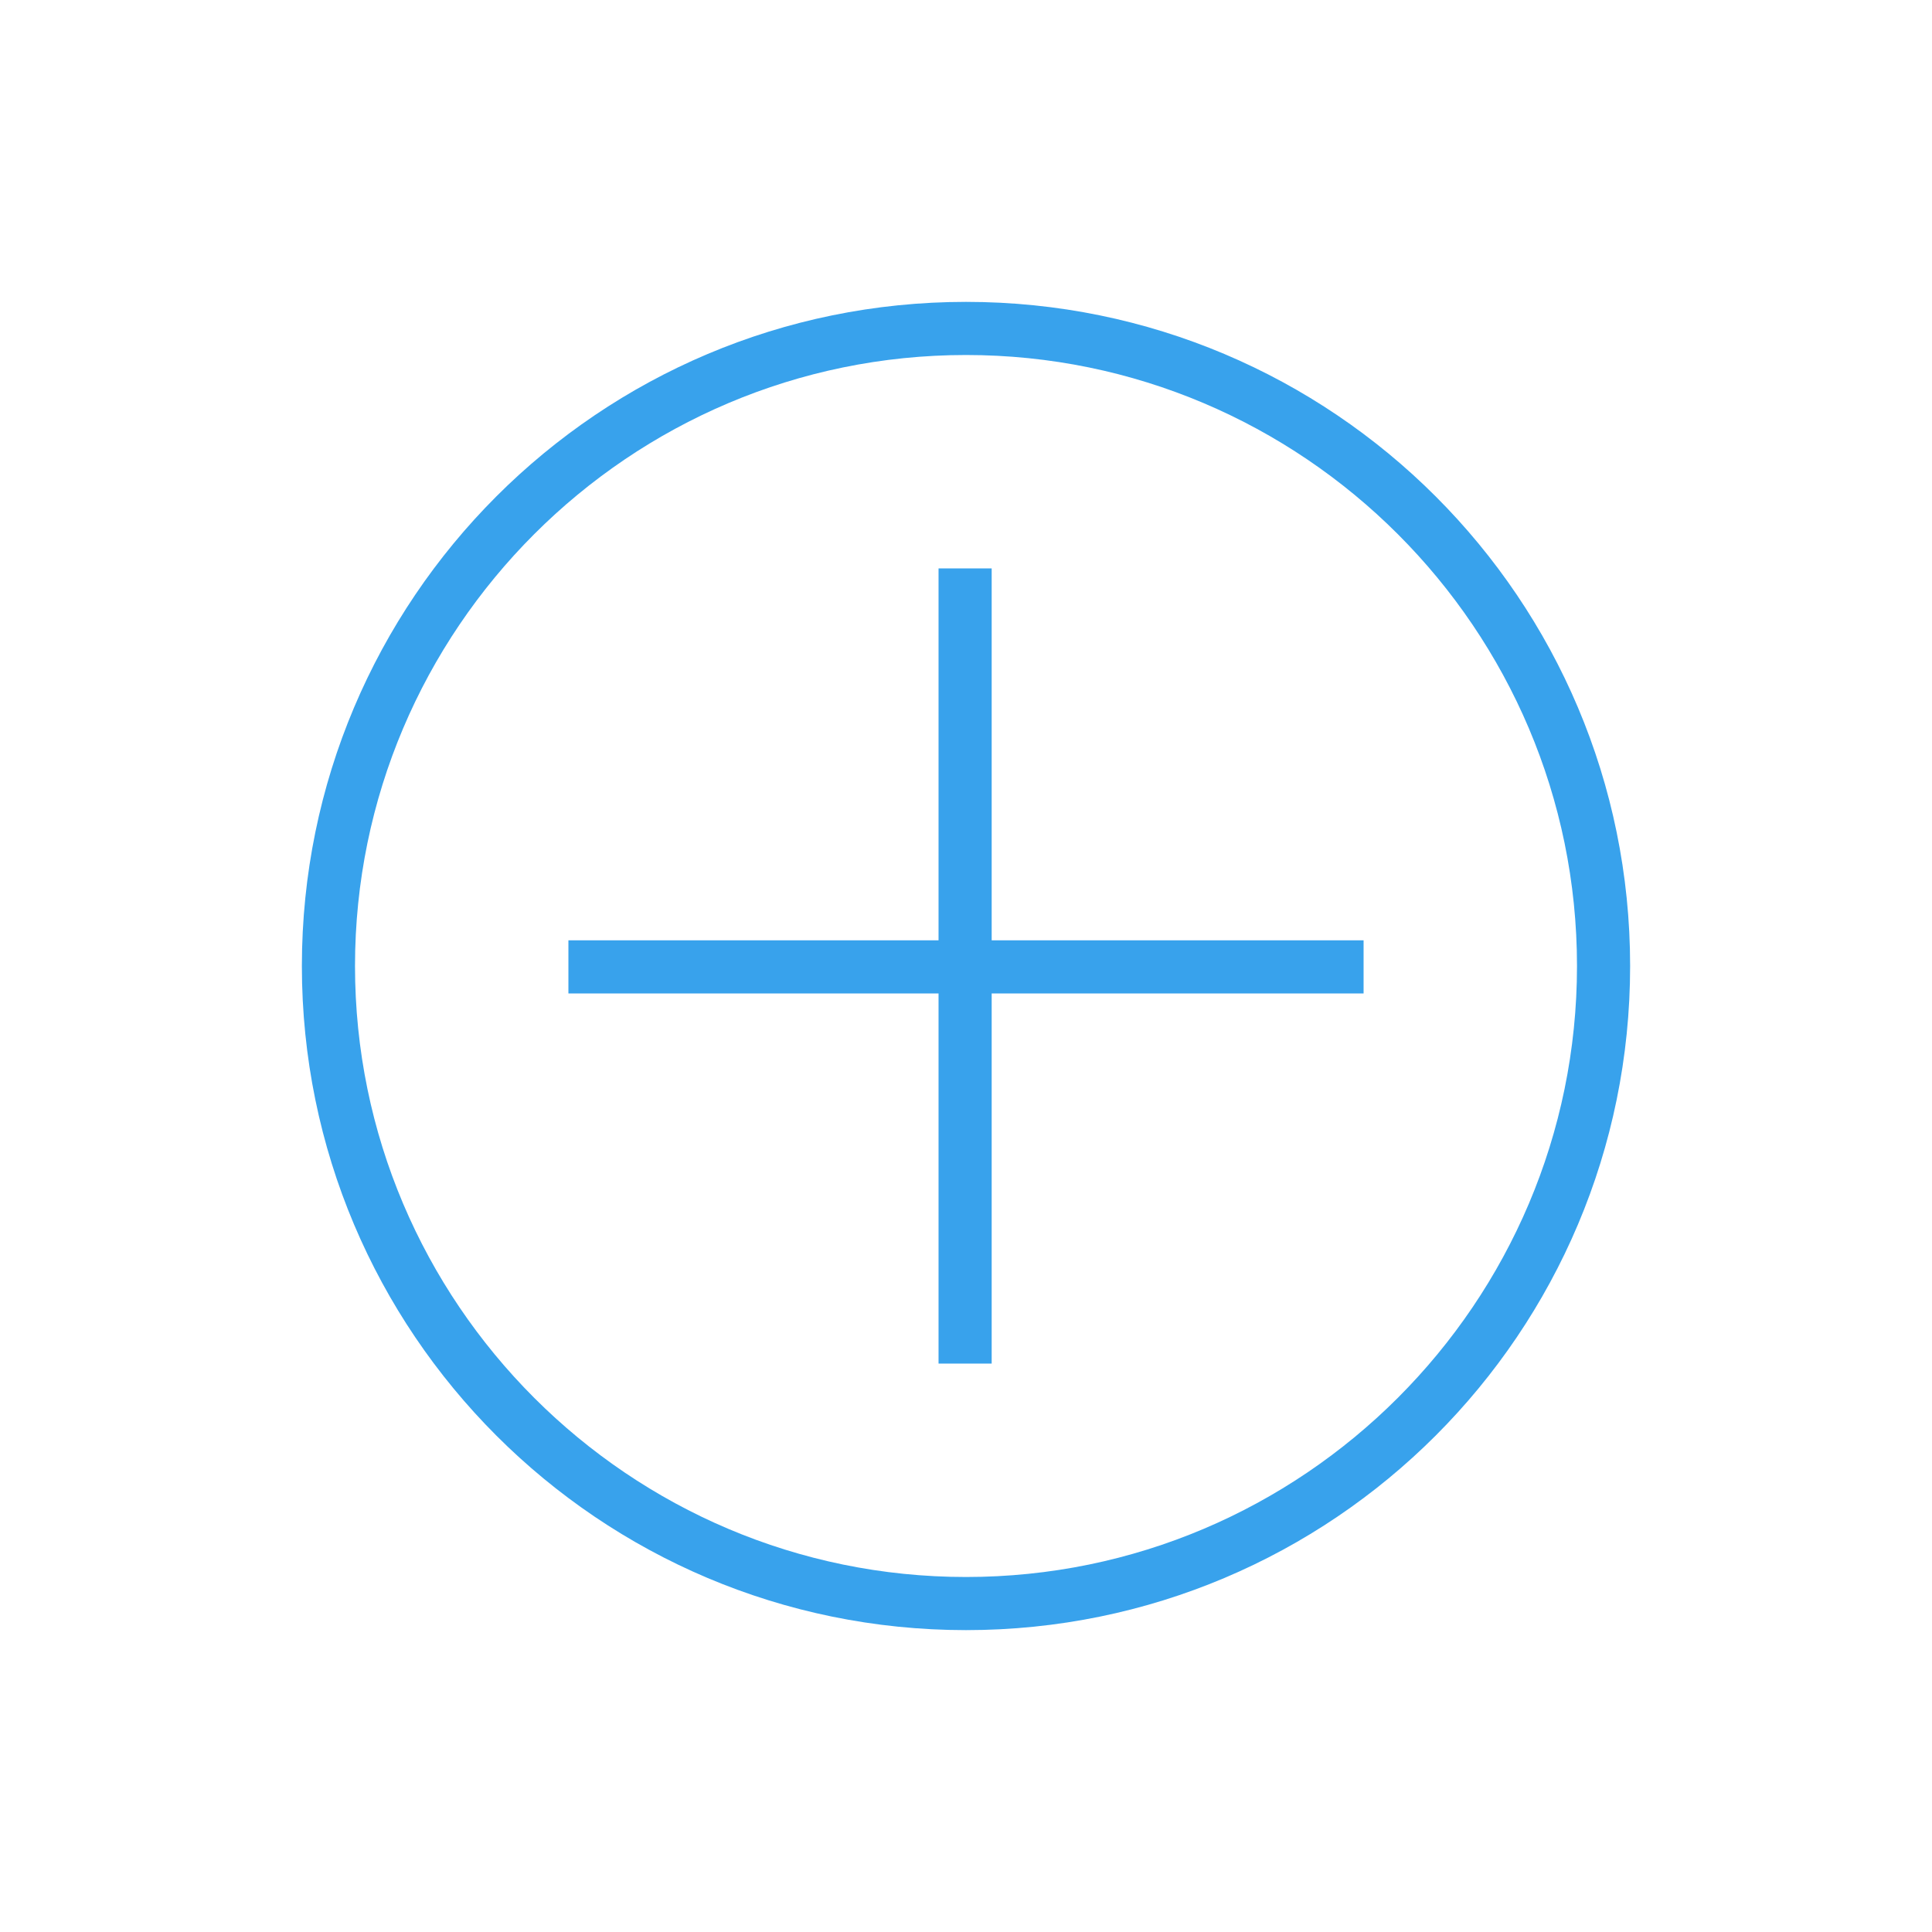 <?xml version="1.0" encoding="UTF-8" standalone="no"?>
<!-- Created with Inkscape (http://www.inkscape.org/) -->

<svg
   xmlns:dc="http://purl.org/dc/elements/1.1/"
   xmlns:cc="http://creativecommons.org/ns#"
   xmlns:rdf="http://www.w3.org/1999/02/22-rdf-syntax-ns#"
   xmlns:svg="http://www.w3.org/2000/svg"
   xmlns="http://www.w3.org/2000/svg"
   xmlns:sodipodi="http://sodipodi.sourceforge.net/DTD/sodipodi-0.dtd"
   xmlns:inkscape="http://www.inkscape.org/namespaces/inkscape"
   width="48"
   height="48"
   id="svg3760"
   version="1.1"
   inkscape:version="0.48+devel r12392"
   sodipodi:docname="add.svg">
  <defs
     id="defs3762" />
  <sodipodi:namedview
     id="base"
     pagecolor="#ffffff"
     bordercolor="#666666"
     borderopacity="1.0"
     inkscape:pageopacity="0.0"
     inkscape:pageshadow="2"
     inkscape:zoom="8.6875004"
     inkscape:cx="3.024939"
     inkscape:cy="22.978402"
     inkscape:document-units="px"
     inkscape:current-layer="layer1"
     showgrid="false"
     fit-margin-top="0"
     fit-margin-left="0"
     fit-margin-right="0"
     fit-margin-bottom="0"
     inkscape:window-width="1366"
     inkscape:window-height="718"
     inkscape:window-x="0"
     inkscape:window-y="30"
     inkscape:window-maximized="1" />
  <g
     inkscape:label="Capa 1"
     inkscape:groupmode="layer"
     id="layer1"
     transform="translate(-550.286,-582.648)">
    <path
       inkscape:connector-curvature="0"
       id="path260"
       style="fill:#38a2ec;fill-opacity:1;fill-rule:nonzero;stroke:none"
       d="m 574.286,621.828 c -8.369,0 -15.18,-6.81 -15.18,-15.18 0,-8.37 6.811,-15.18 15.18,-15.18 8.37,0 15.18,6.81 15.18,15.18 C 589.466,615.018 582.656,621.828 574.286,621.828 z m 0,-31.68 c -9.113,0 -16.5,7.386 -16.5,16.5 0,9.114 7.387,16.5 16.5,16.5 9.114,0 16.5,-7.386 16.5,-16.5 0,-9.114 -7.386,-16.5 -16.5,-16.5" />
    <path
       inkscape:connector-curvature="0"
       id="path262"
       style="fill:#38a2ec;fill-opacity:1;fill-rule:nonzero;stroke:none"
       d="m 574.924,596.77 -1.32,0 0,9.24 -9.196,0 0,1.32 9.196,0 0,9.196 1.32,0 0,-9.196 9.24,0 0,-1.32 -9.24,0 0,-9.24" />
  </g>
</svg>

